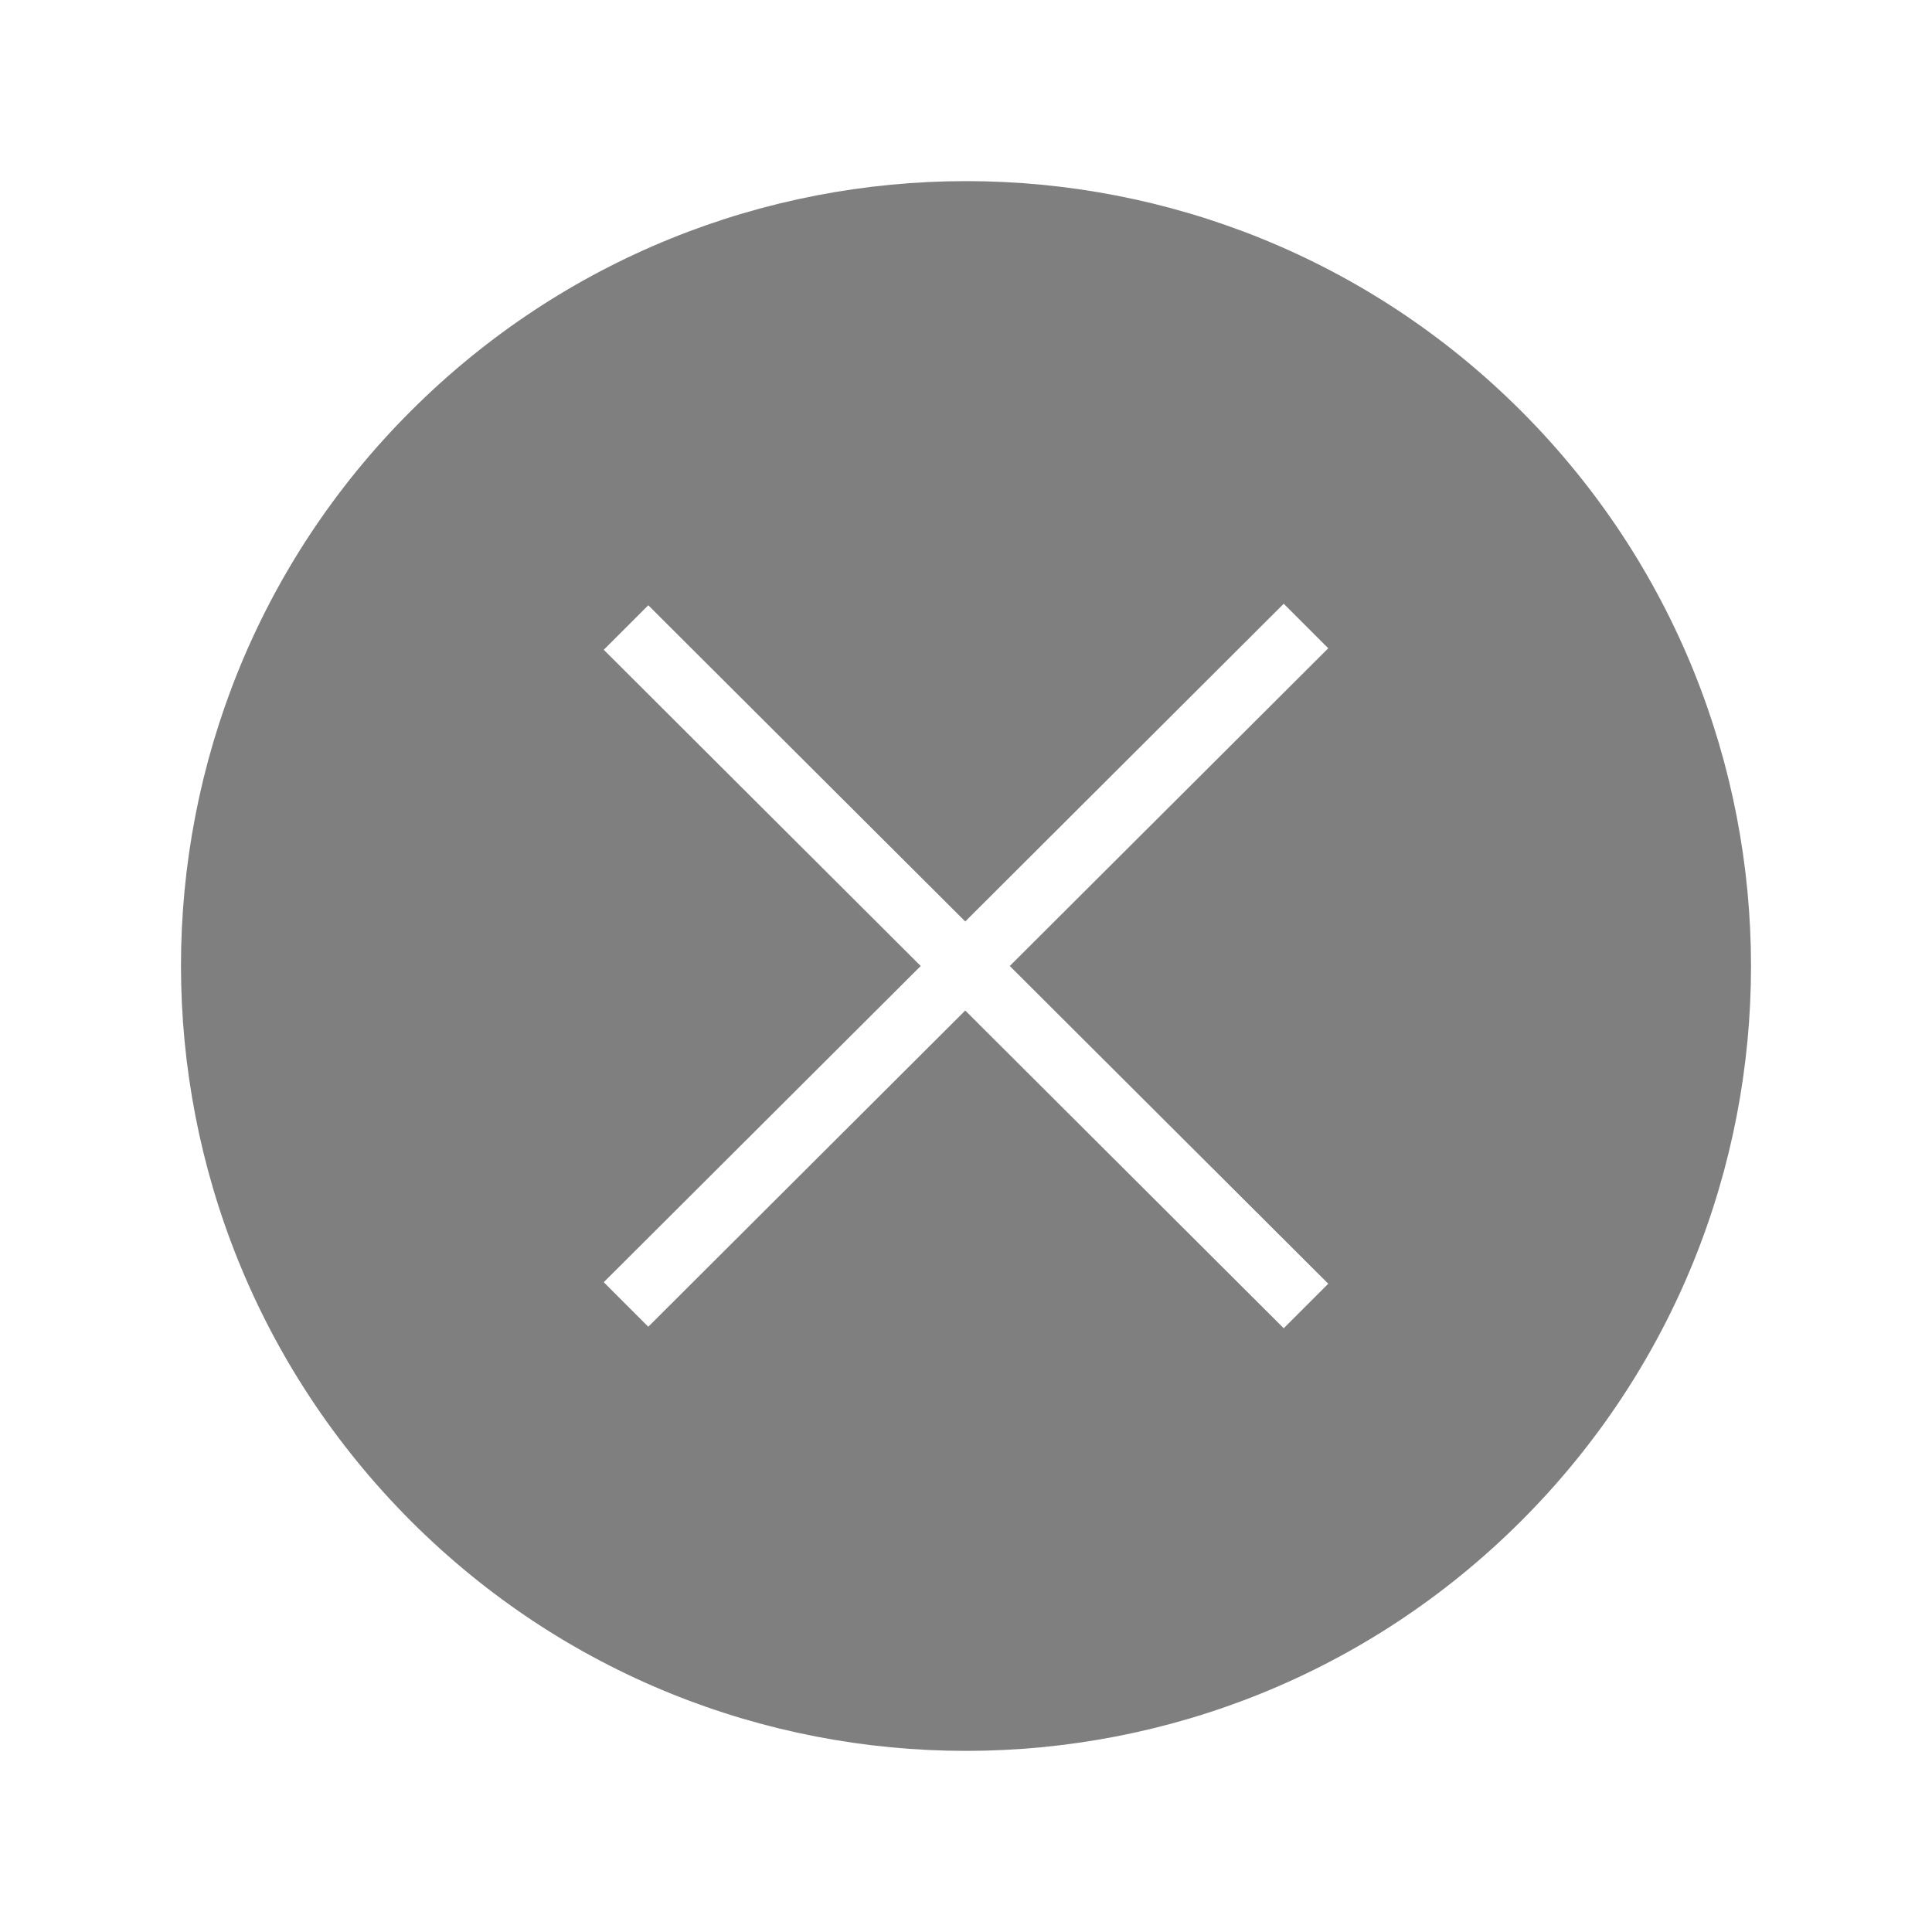 <svg xmlns='http://www.w3.org/2000/svg' viewBox='0 0 512 512'><path fill='rgba(0, 0, 0, 0.5)' d='M403.1,108.9c-81.2-81.2-212.9-81.2-294.2,0s-81.2,212.9,0,294.2c81.2,81.2,212.9,81.2,294.2,0S484.3,190.1,403.1,108.9z M352,340.2L340.2,352l-84.4-84.2l-84,83.8L160,339.8l84-83.8l-84-83.8l11.8-11.8l84,83.8l84.4-84.2l11.8,11.8L267.6,256L352,340.2z'/></svg>